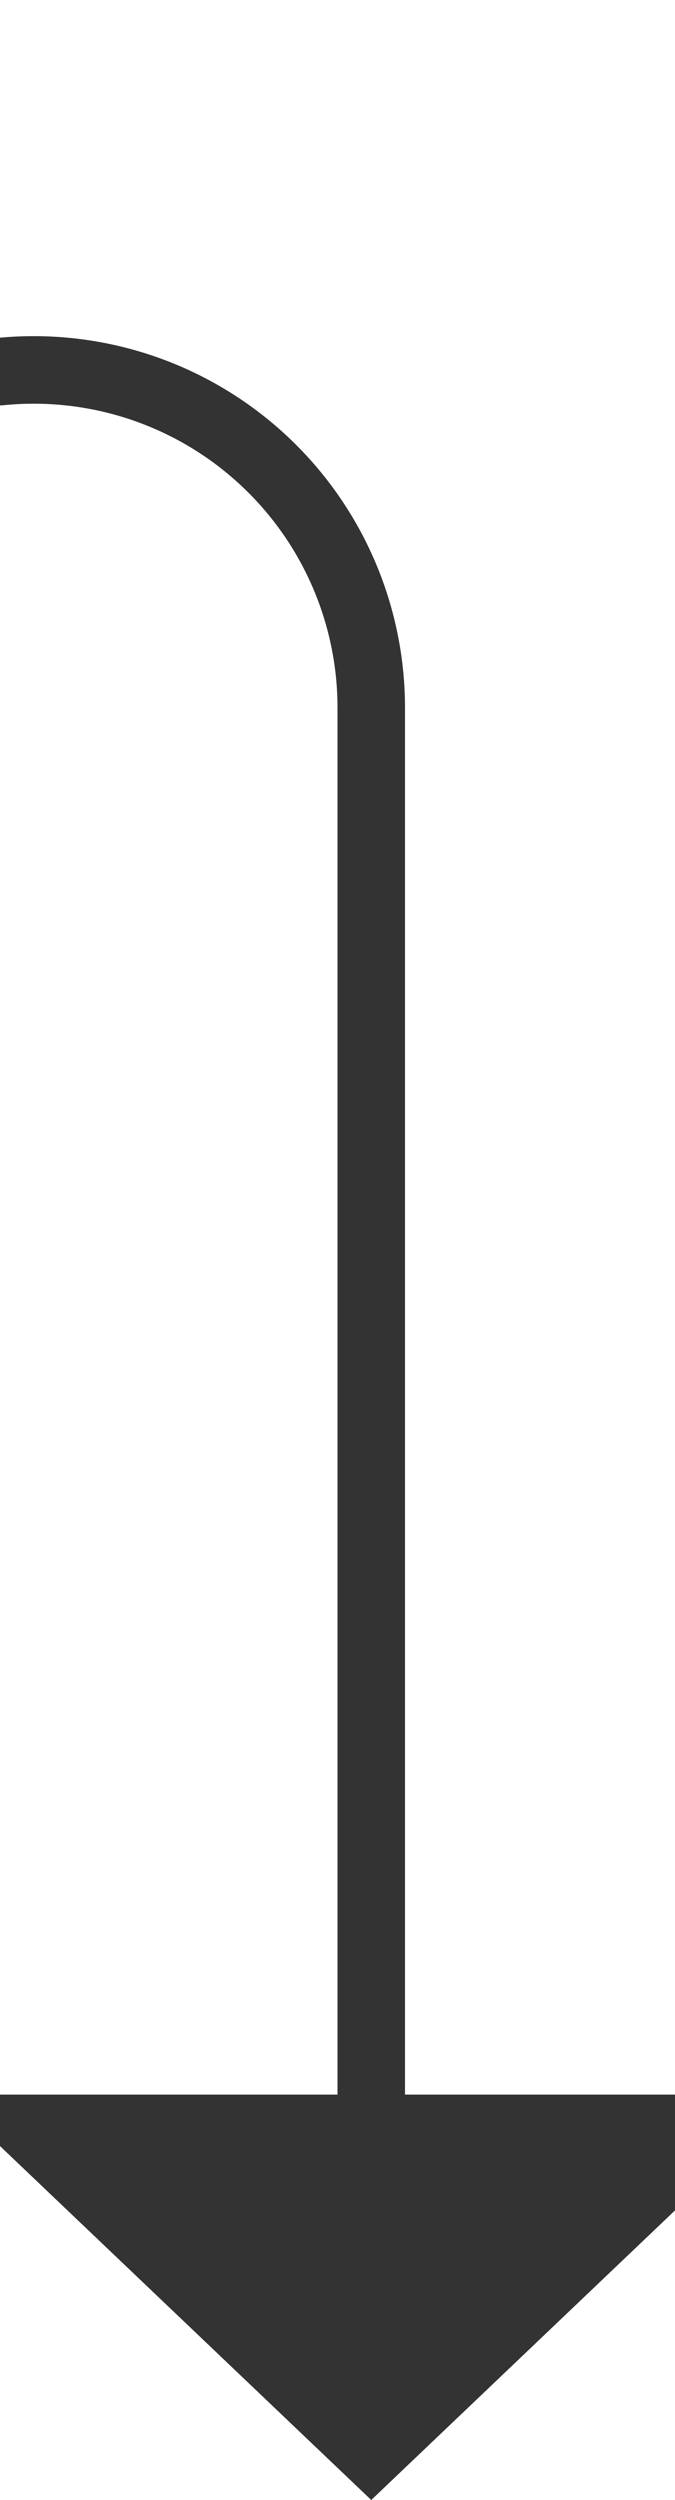 ﻿<?xml version="1.0" encoding="utf-8"?>
<svg version="1.1" xmlns:xlink="http://www.w3.org/1999/xlink" width="10px" height="37px" preserveAspectRatio="xMidYMin meet" viewBox="921 716  8 37" xmlns="http://www.w3.org/2000/svg">
  <path d="M 602 721.5  L 920 721.5  A 5 5 0 0 1 925.5 726.5 L 925.5 748  " stroke-width="1" stroke="#333333" fill="none" />
  <path d="M 919.2 747  L 925.5 753  L 931.8 747  L 919.2 747  Z " fill-rule="nonzero" fill="#333333" stroke="none" />
</svg>